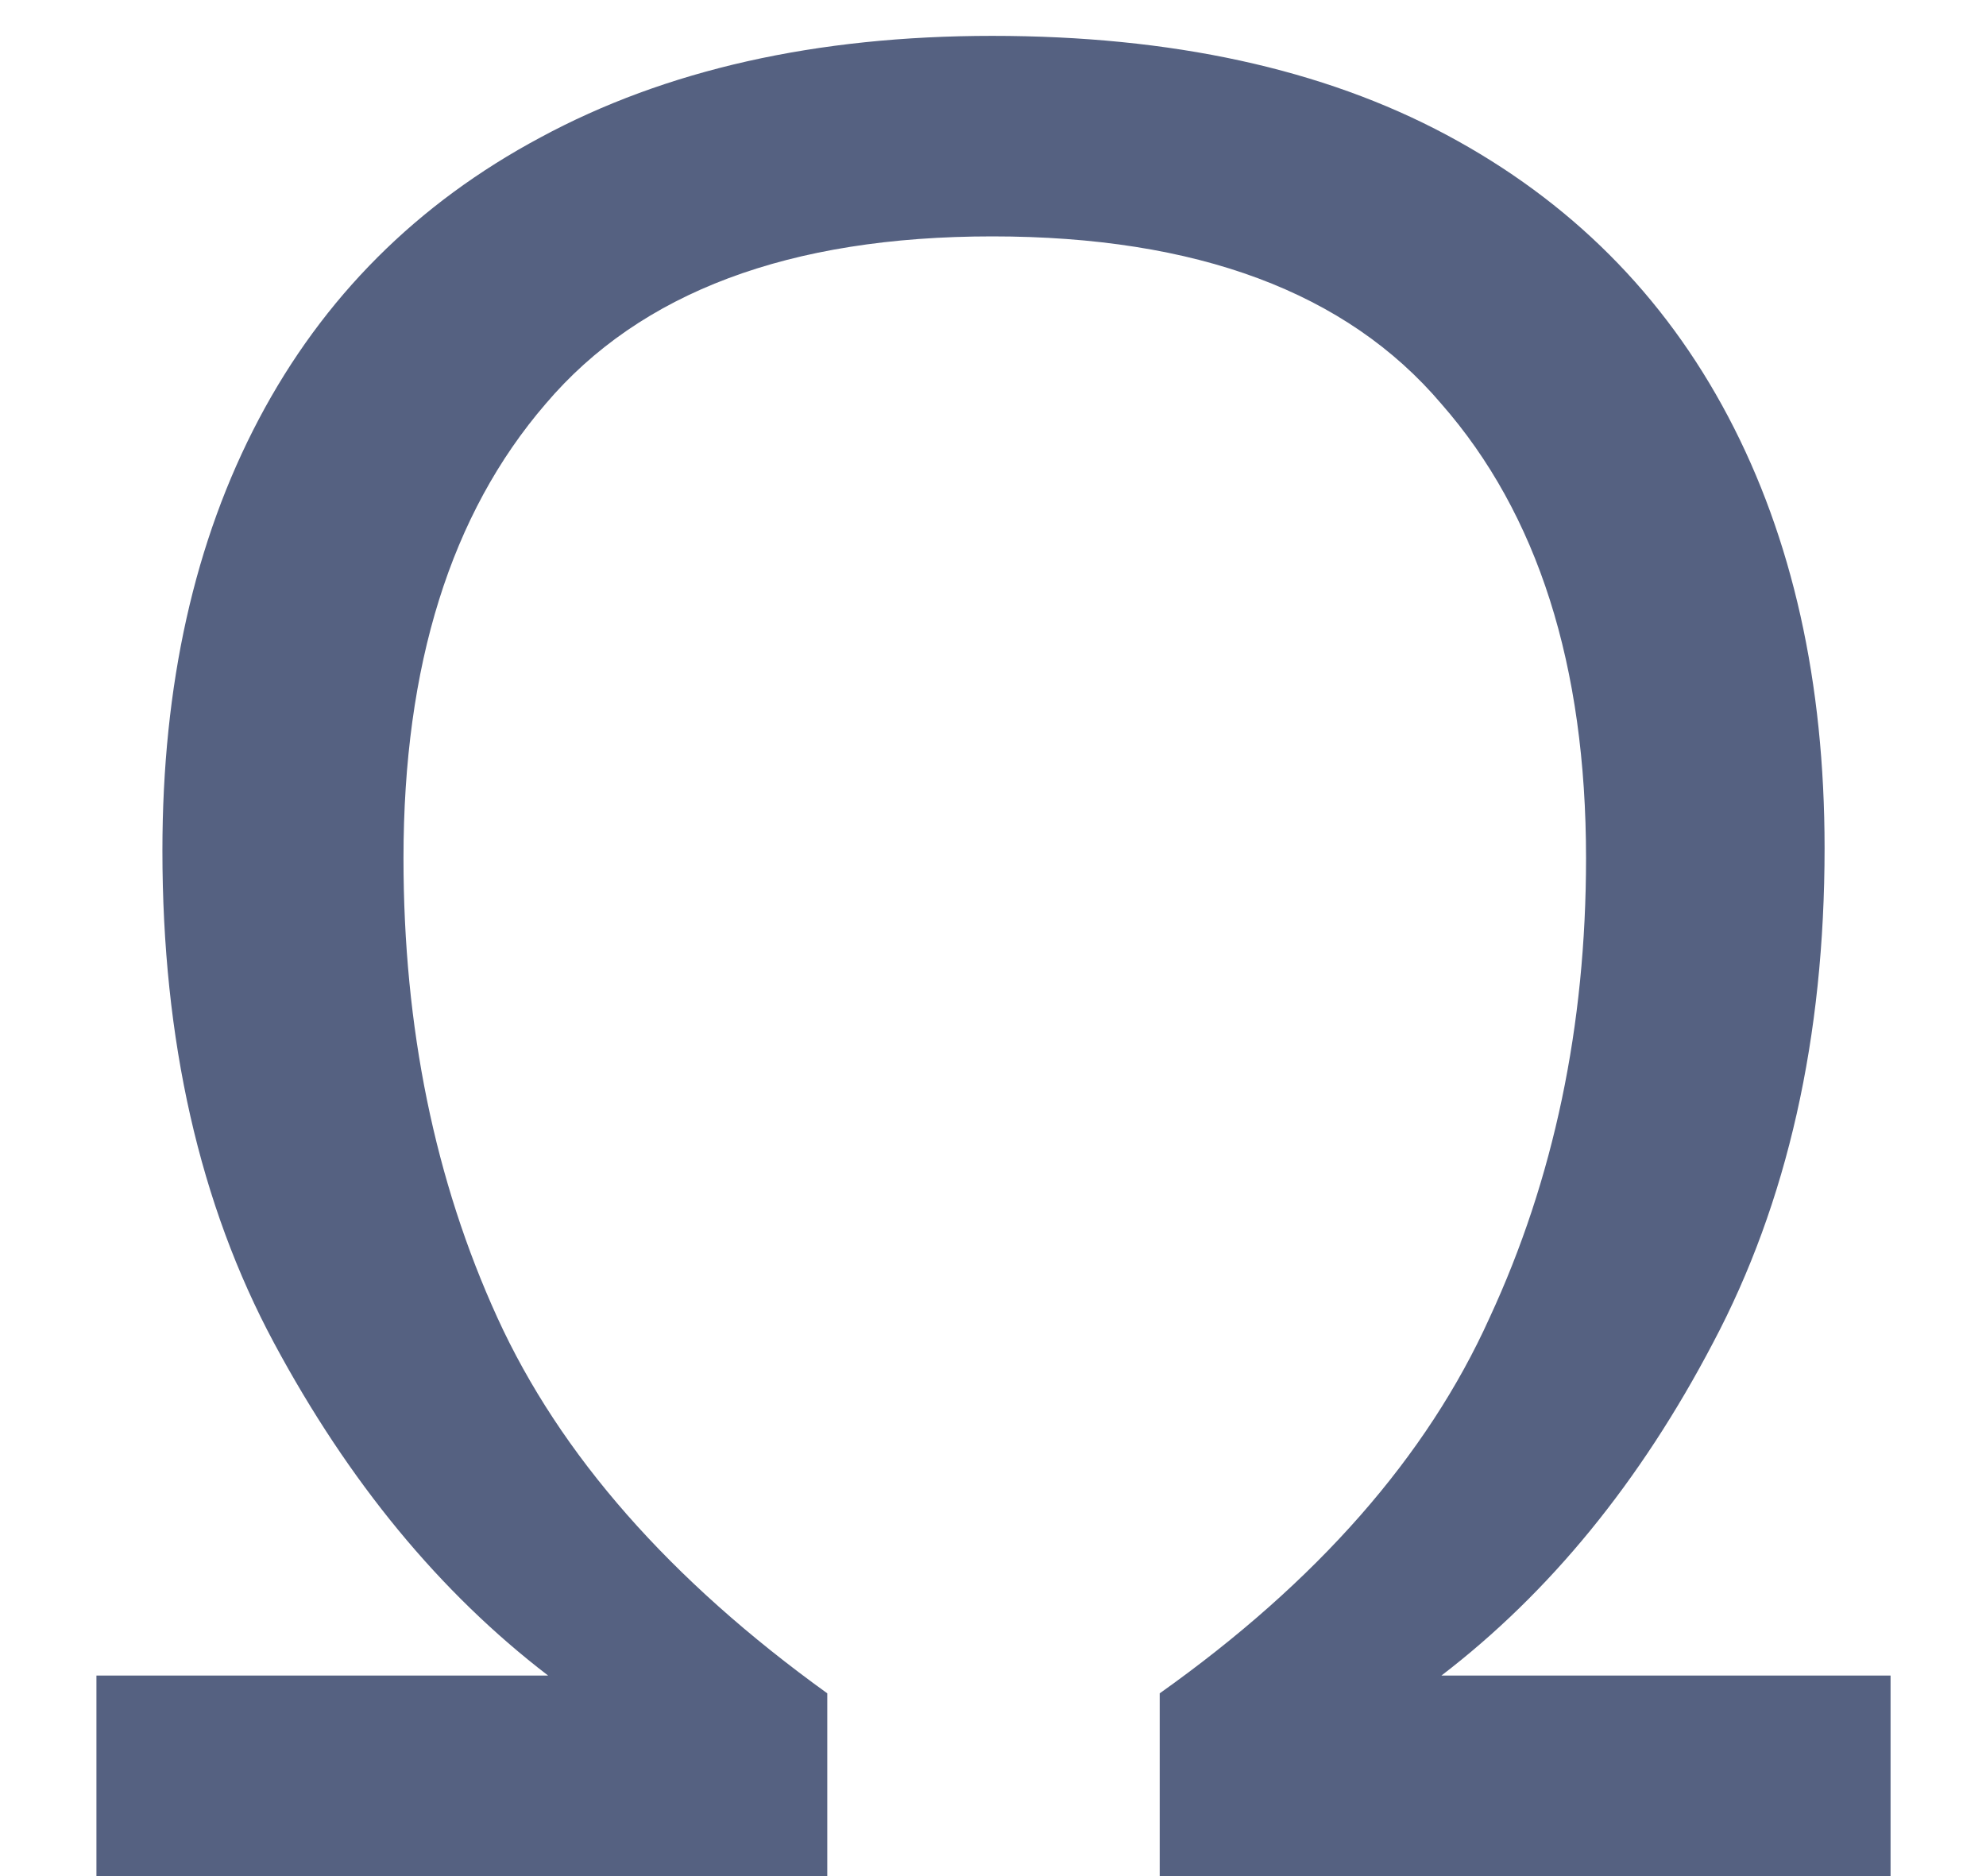 <svg width="18" height="17" viewBox="0 0 18 17" fill="none" xmlns="http://www.w3.org/2000/svg">
<path d="M8.993 2.142C7.153 2.142 5.804 2.648 4.945 3.66C4.086 4.657 3.657 6.029 3.657 7.777C3.657 9.31 3.941 10.698 4.508 11.94C5.075 13.182 6.072 14.317 7.498 15.344V17H0.874V15.183H4.968C3.987 14.432 3.159 13.427 2.484 12.17C1.809 10.913 1.472 9.425 1.472 7.708C1.472 6.205 1.763 4.902 2.346 3.798C2.929 2.694 3.78 1.843 4.899 1.245C6.034 0.632 7.398 0.325 8.993 0.325C10.618 0.325 11.991 0.624 13.11 1.222C14.229 1.82 15.08 2.671 15.663 3.775C16.246 4.879 16.537 6.182 16.537 7.685C16.537 9.402 16.2 10.897 15.525 12.17C14.866 13.427 14.045 14.432 13.064 15.183H17.135V17H10.511V15.344C11.937 14.332 12.934 13.197 13.501 11.94C14.084 10.683 14.375 9.295 14.375 7.777C14.375 6.029 13.938 4.657 13.064 3.66C12.205 2.648 10.848 2.142 8.993 2.142Z" fill="#556181"/>
</svg>
